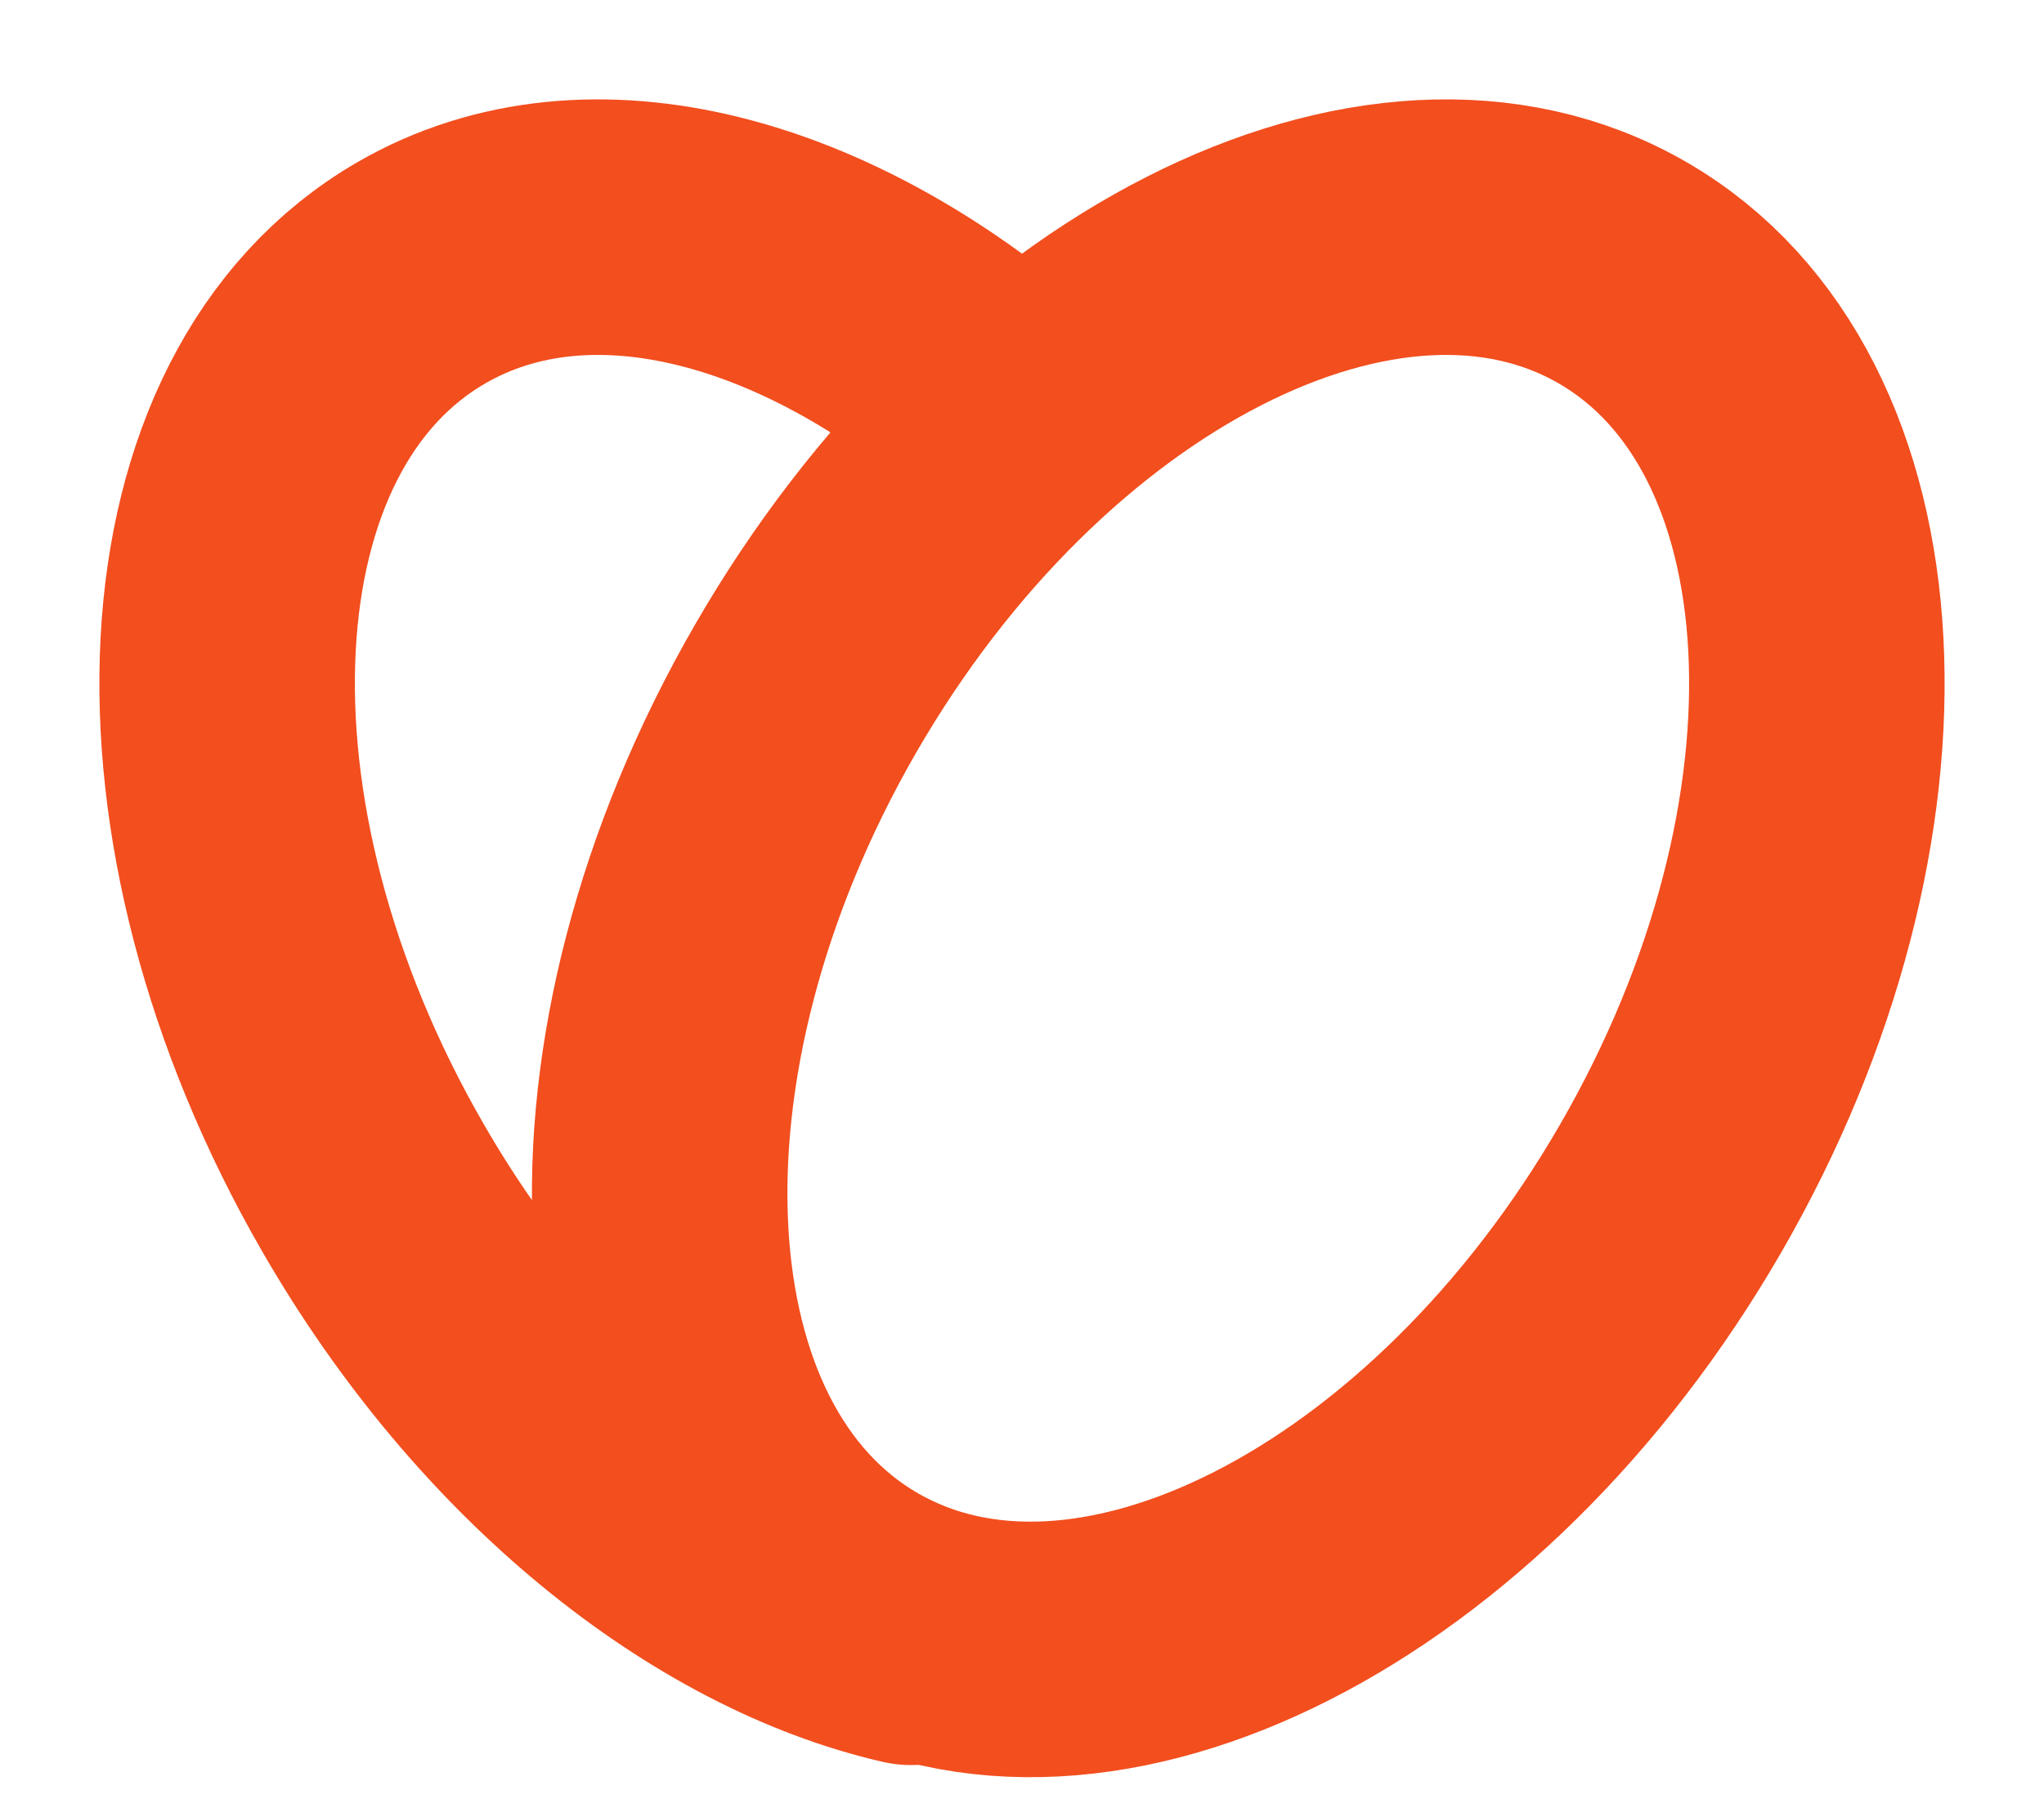 <svg width="18" height="16" viewBox="0 0 18 16" fill="none" xmlns="http://www.w3.org/2000/svg">
<path d="M8.965 3.65C7.236 2.107 5.196 1.544 3.712 2.401C1.608 3.616 1.417 7.224 3.286 10.461C4.514 12.589 6.327 14.026 8.023 14.416" stroke="#F24E1E" stroke-width="2.25" stroke-linecap="round" stroke-linejoin="round"/>
<path d="M7.095 6.062C5.226 9.299 5.417 12.907 7.521 14.122C9.625 15.337 12.845 13.698 14.714 10.461C16.583 7.224 16.392 3.616 14.288 2.401C12.185 1.186 8.964 2.825 7.095 6.062Z" stroke="#F24E1E" stroke-width="2.25" stroke-linecap="round" stroke-linejoin="round"/>
</svg>
